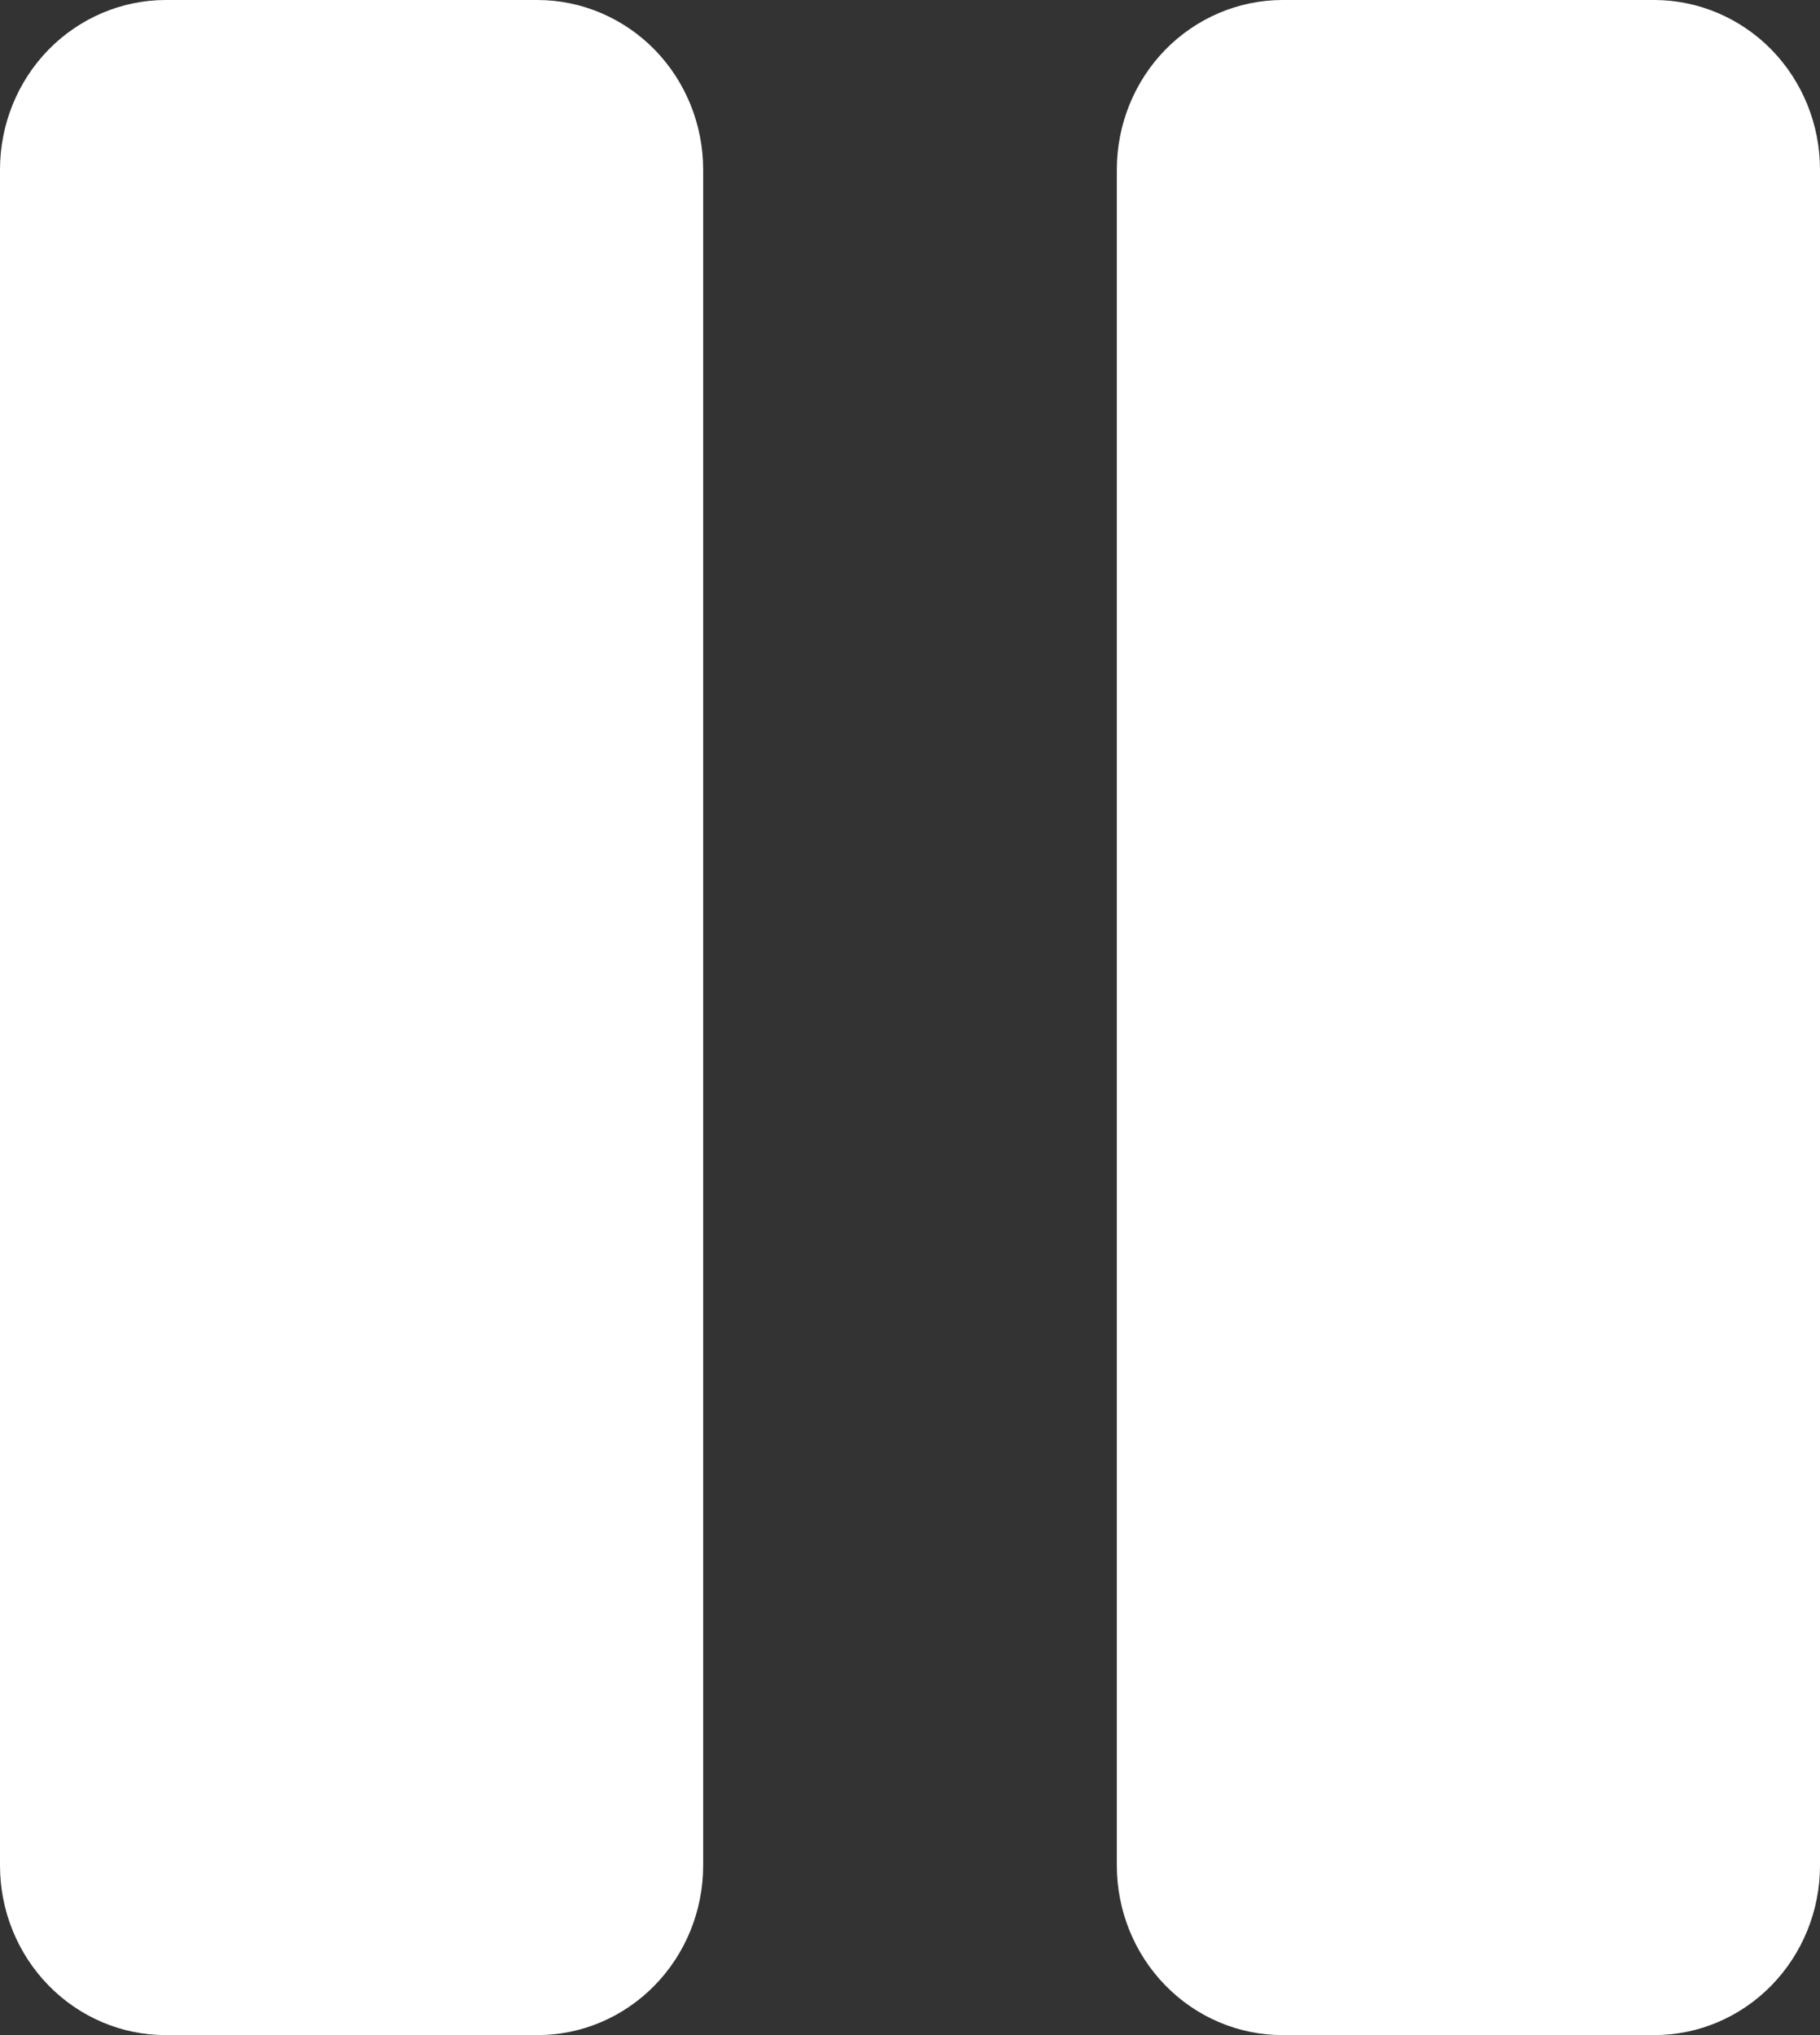 <svg width="17" height="19" viewBox="0 0 17 19" fill="none" xmlns="http://www.w3.org/2000/svg">
<rect x="0" y="0" width="17" height="19" fill="#333333" stroke="none"/>
<path d="M17 1.583V17.417C17 17.837 16.837 18.239 16.547 18.536C16.257 18.833 15.864 19 15.454 19H11.977C11.568 19 11.175 18.833 10.885 18.536C10.595 18.239 10.432 17.837 10.432 17.417V1.583C10.432 1.164 10.595 0.761 10.885 0.464C11.175 0.168 11.568 0.001 11.977 0H15.454C15.864 0.001 16.257 0.168 16.547 0.464C16.837 0.761 17 1.164 17 1.583ZM5.023 0H1.545C1.136 0.001 0.743 0.168 0.453 0.464C0.163 0.761 0 1.164 0 1.583V17.417C0 17.837 0.163 18.239 0.453 18.536C0.743 18.833 1.136 19 1.545 19H5.023C5.432 19 5.825 18.833 6.115 18.536C6.405 18.239 6.568 17.837 6.568 17.417V1.583C6.568 1.164 6.405 0.761 6.115 0.464C5.825 0.168 5.432 0.001 5.023 0Z" fill="white"/>
</svg>

